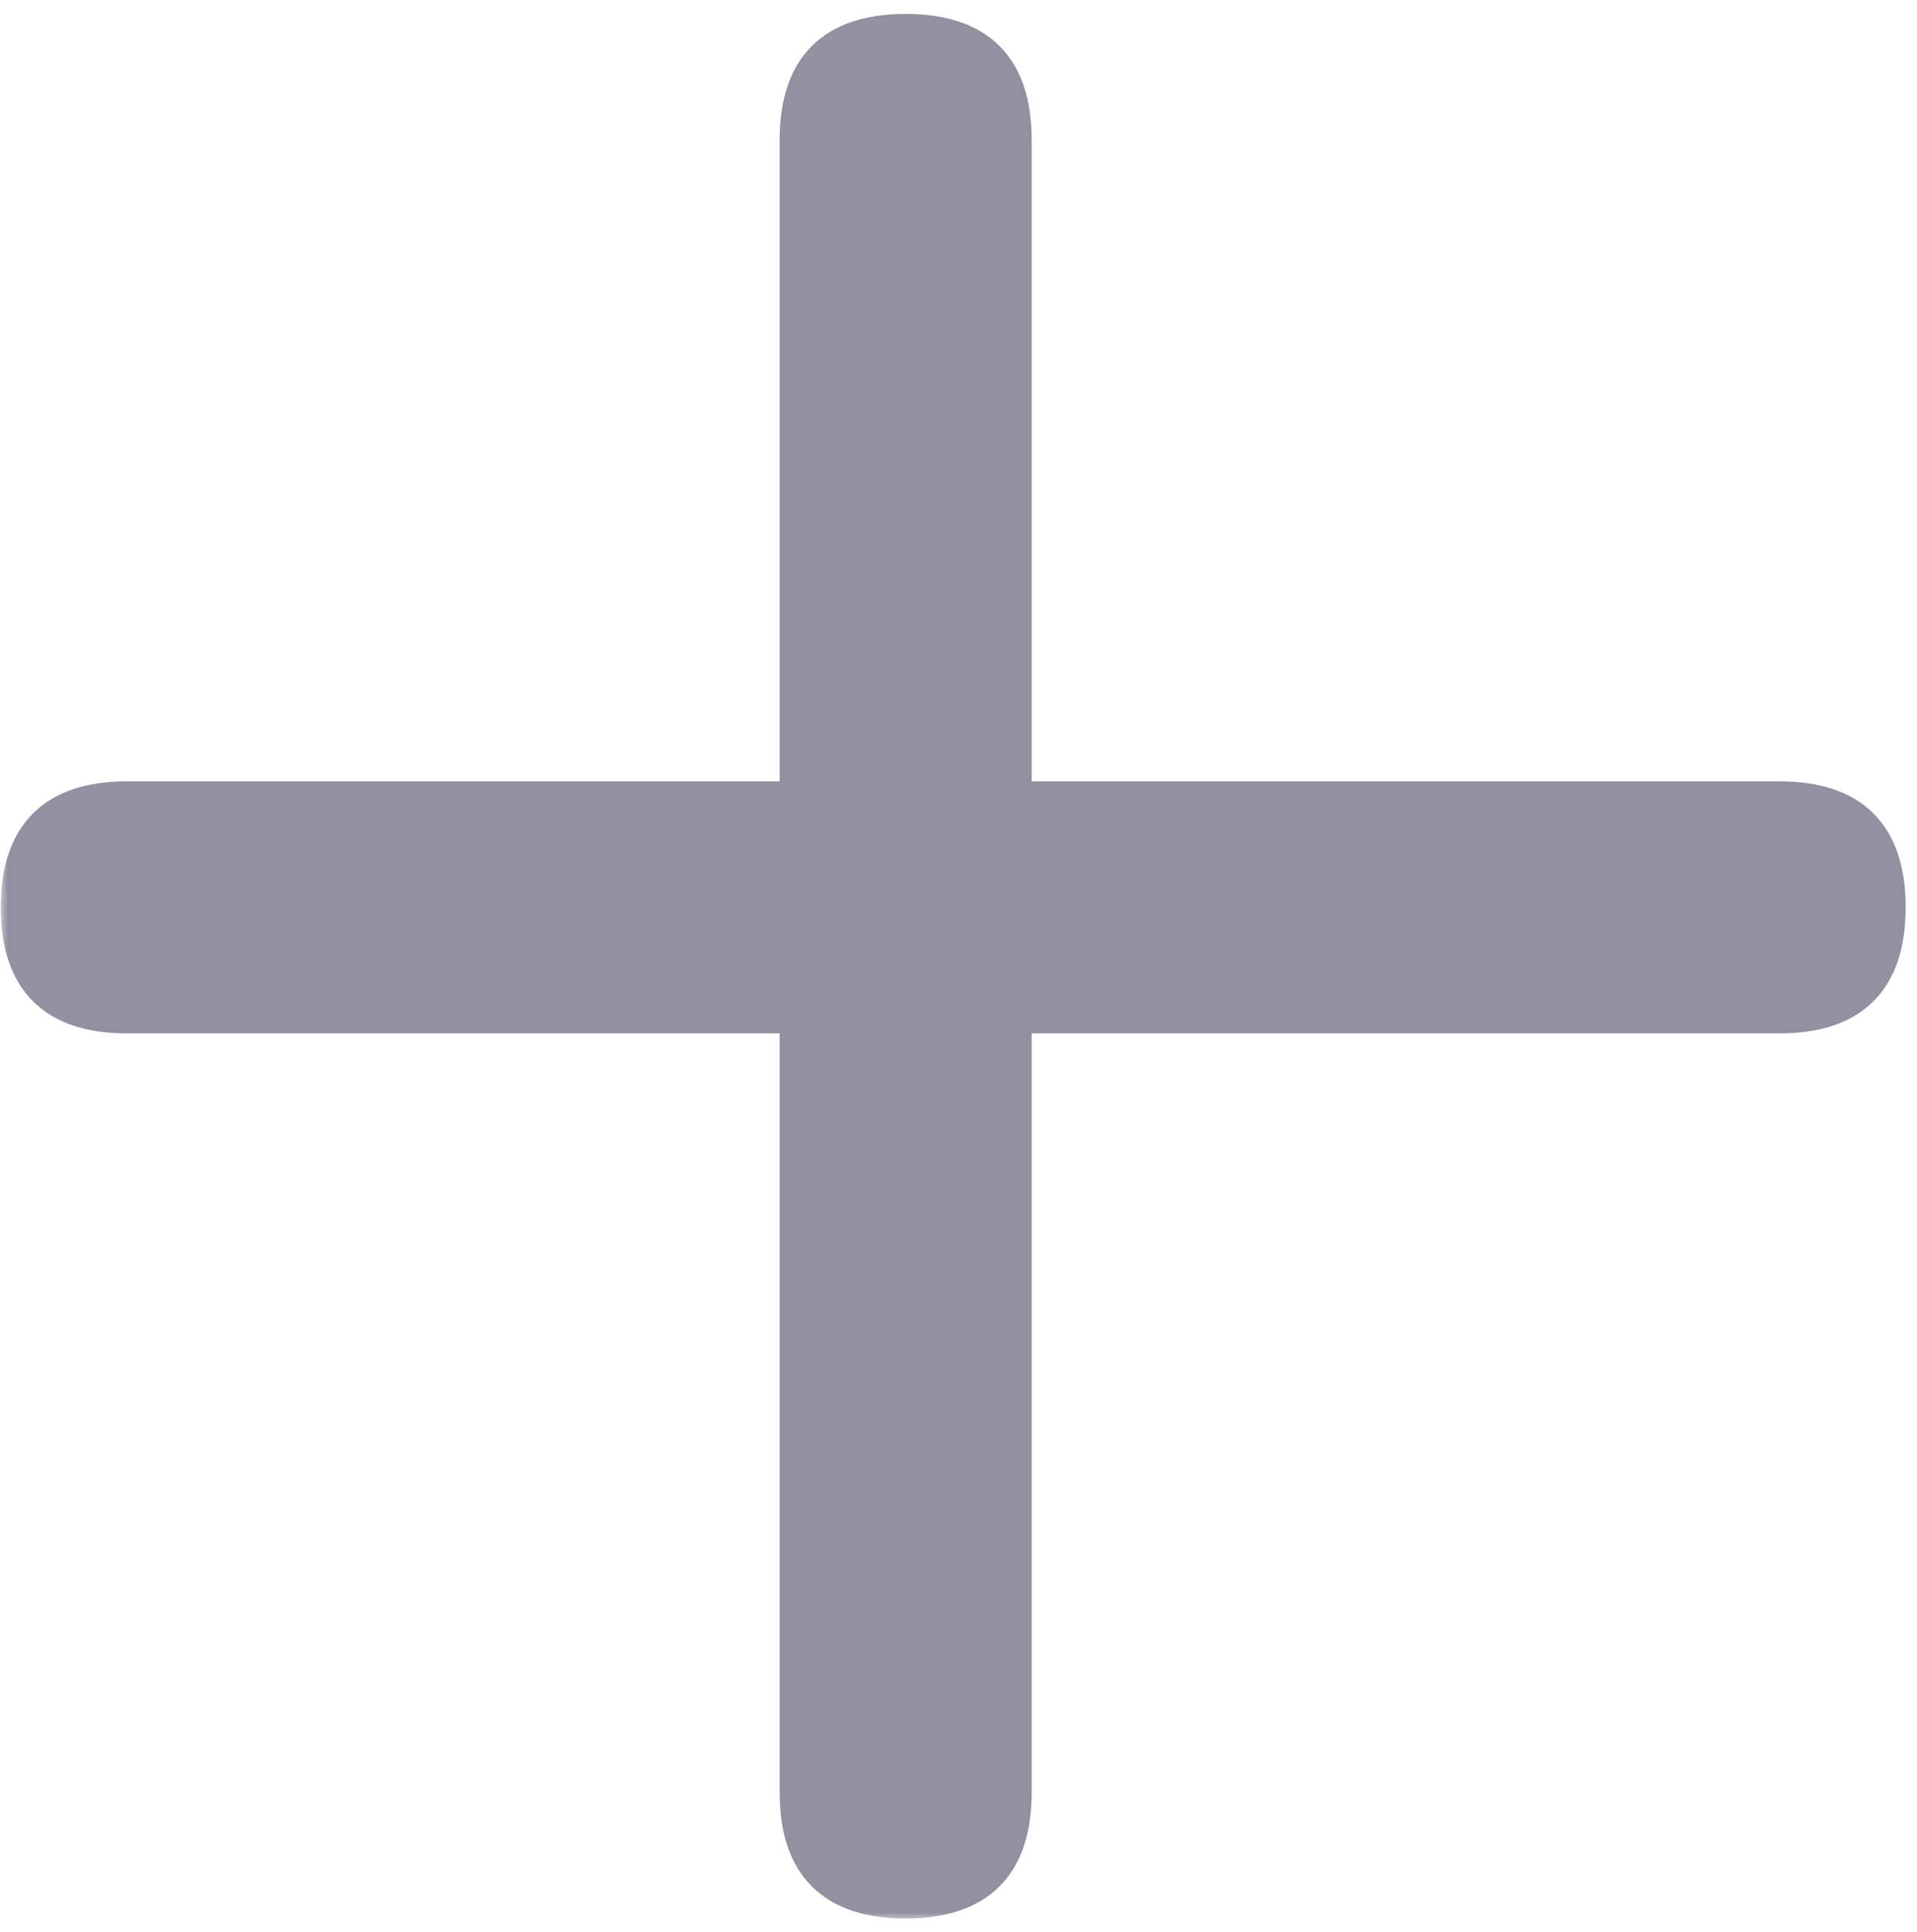 <svg width="127" height="128" viewBox="0 0 127 128" fill="none" xmlns="http://www.w3.org/2000/svg">
<mask id="path-1-outside-1_646_5" maskUnits="userSpaceOnUse" x="0" y="0.223" width="127" height="127" fill="black">
<rect fill="white" y="0.223" width="127" height="127"/>
<path d="M52.65 9.273C52.65 4.373 55.1 1.923 60 1.923C64.9 1.923 67.35 4.373 67.35 9.273V118.773C67.35 123.673 64.9 126.123 60 126.123C55.1 126.123 52.65 123.673 52.65 118.773V9.273ZM8.4 67.473C3.5 67.473 1.05 65.023 1.05 60.123C1.05 55.223 3.5 52.773 8.4 52.773H117.9C122.8 52.773 125.25 55.223 125.25 60.123C125.25 65.023 122.8 67.473 117.9 67.473H8.4ZM8.4 67.473C3.5 67.473 1.05 65.023 1.05 60.123C1.05 55.223 3.5 52.773 8.4 52.773H117.9C122.8 52.773 125.25 55.223 125.25 60.123C125.25 65.023 122.8 67.473 117.9 67.473H8.4Z"/>
</mask>
<path d="M52.65 9.273C52.65 4.373 55.1 1.923 60 1.923C64.9 1.923 67.35 4.373 67.35 9.273V118.773C67.35 123.673 64.9 126.123 60 126.123C55.1 126.123 52.65 123.673 52.65 118.773V9.273ZM8.4 67.473C3.5 67.473 1.05 65.023 1.05 60.123C1.05 55.223 3.5 52.773 8.4 52.773H117.9C122.8 52.773 125.25 55.223 125.25 60.123C125.25 65.023 122.8 67.473 117.9 67.473H8.4ZM8.4 67.473C3.5 67.473 1.05 65.023 1.05 60.123C1.05 55.223 3.5 52.773 8.4 52.773H117.9C122.8 52.773 125.25 55.223 125.25 60.123C125.25 65.023 122.8 67.473 117.9 67.473H8.4Z" fill="#9390A1"/>
<path d="M52.65 9.273H53.65C53.65 6.977 54.223 5.439 55.195 4.467C56.166 3.496 57.704 2.923 60 2.923V1.923V0.923C57.396 0.923 55.259 1.574 53.78 3.053C52.302 4.532 51.65 6.669 51.65 9.273H52.65ZM60 1.923V2.923C62.296 2.923 63.834 3.496 64.805 4.467C65.777 5.439 66.35 6.977 66.35 9.273H67.35H68.35C68.35 6.669 67.698 4.532 66.22 3.053C64.741 1.574 62.604 0.923 60 0.923V1.923ZM67.35 9.273H66.35V118.773H67.35H68.35V9.273H67.35ZM67.35 118.773H66.35C66.35 121.069 65.777 122.607 64.805 123.578C63.834 124.549 62.296 125.123 60 125.123V126.123V127.123C62.604 127.123 64.741 126.471 66.22 124.992C67.698 123.514 68.35 121.377 68.35 118.773H67.35ZM60 126.123V125.123C57.704 125.123 56.166 124.549 55.195 123.578C54.223 122.607 53.65 121.069 53.65 118.773H52.65H51.65C51.65 121.377 52.302 123.514 53.78 124.992C55.259 126.471 57.396 127.123 60 127.123V126.123ZM52.65 118.773H53.65V9.273H52.65H51.65V118.773H52.65ZM8.4 67.473V66.473C6.104 66.473 4.566 65.899 3.595 64.928C2.623 63.957 2.05 62.419 2.05 60.123H1.05H0.05C0.05 62.727 0.702 64.864 2.18 66.342C3.659 67.821 5.796 68.473 8.4 68.473V67.473ZM1.05 60.123H2.05C2.05 57.827 2.623 56.289 3.595 55.317C4.566 54.346 6.104 53.773 8.4 53.773V52.773V51.773C5.796 51.773 3.659 52.424 2.18 53.903C0.702 55.382 0.05 57.519 0.05 60.123H1.05ZM8.4 52.773V53.773H117.9V52.773V51.773H8.4V52.773ZM117.9 52.773V53.773C120.196 53.773 121.734 54.346 122.705 55.317C123.677 56.289 124.25 57.827 124.25 60.123H125.25H126.25C126.25 57.519 125.598 55.382 124.12 53.903C122.641 52.424 120.504 51.773 117.9 51.773V52.773ZM125.25 60.123H124.25C124.25 62.419 123.677 63.957 122.705 64.928C121.734 65.899 120.196 66.473 117.9 66.473V67.473V68.473C120.504 68.473 122.641 67.821 124.12 66.342C125.598 64.864 126.25 62.727 126.25 60.123H125.25ZM117.9 67.473V66.473H8.4V67.473V68.473H117.9V67.473ZM8.4 67.473V66.473C6.104 66.473 4.566 65.899 3.595 64.928C2.623 63.957 2.05 62.419 2.05 60.123H1.05H0.05C0.05 62.727 0.702 64.864 2.18 66.342C3.659 67.821 5.796 68.473 8.4 68.473V67.473ZM1.05 60.123H2.05C2.05 57.827 2.623 56.289 3.595 55.317C4.566 54.346 6.104 53.773 8.4 53.773V52.773V51.773C5.796 51.773 3.659 52.424 2.18 53.903C0.702 55.382 0.05 57.519 0.05 60.123H1.05ZM8.4 52.773V53.773H117.9V52.773V51.773H8.4V52.773ZM117.9 52.773V53.773C120.196 53.773 121.734 54.346 122.705 55.317C123.677 56.289 124.25 57.827 124.25 60.123H125.25H126.25C126.25 57.519 125.598 55.382 124.12 53.903C122.641 52.424 120.504 51.773 117.9 51.773V52.773ZM125.25 60.123H124.25C124.25 62.419 123.677 63.957 122.705 64.928C121.734 65.899 120.196 66.473 117.9 66.473V67.473V68.473C120.504 68.473 122.641 67.821 124.12 66.342C125.598 64.864 126.25 62.727 126.25 60.123H125.25ZM117.9 67.473V66.473H8.4V67.473V68.473H117.9V67.473Z" fill="#9390A1" mask="url(#path-1-outside-1_646_5)"/>
</svg>
